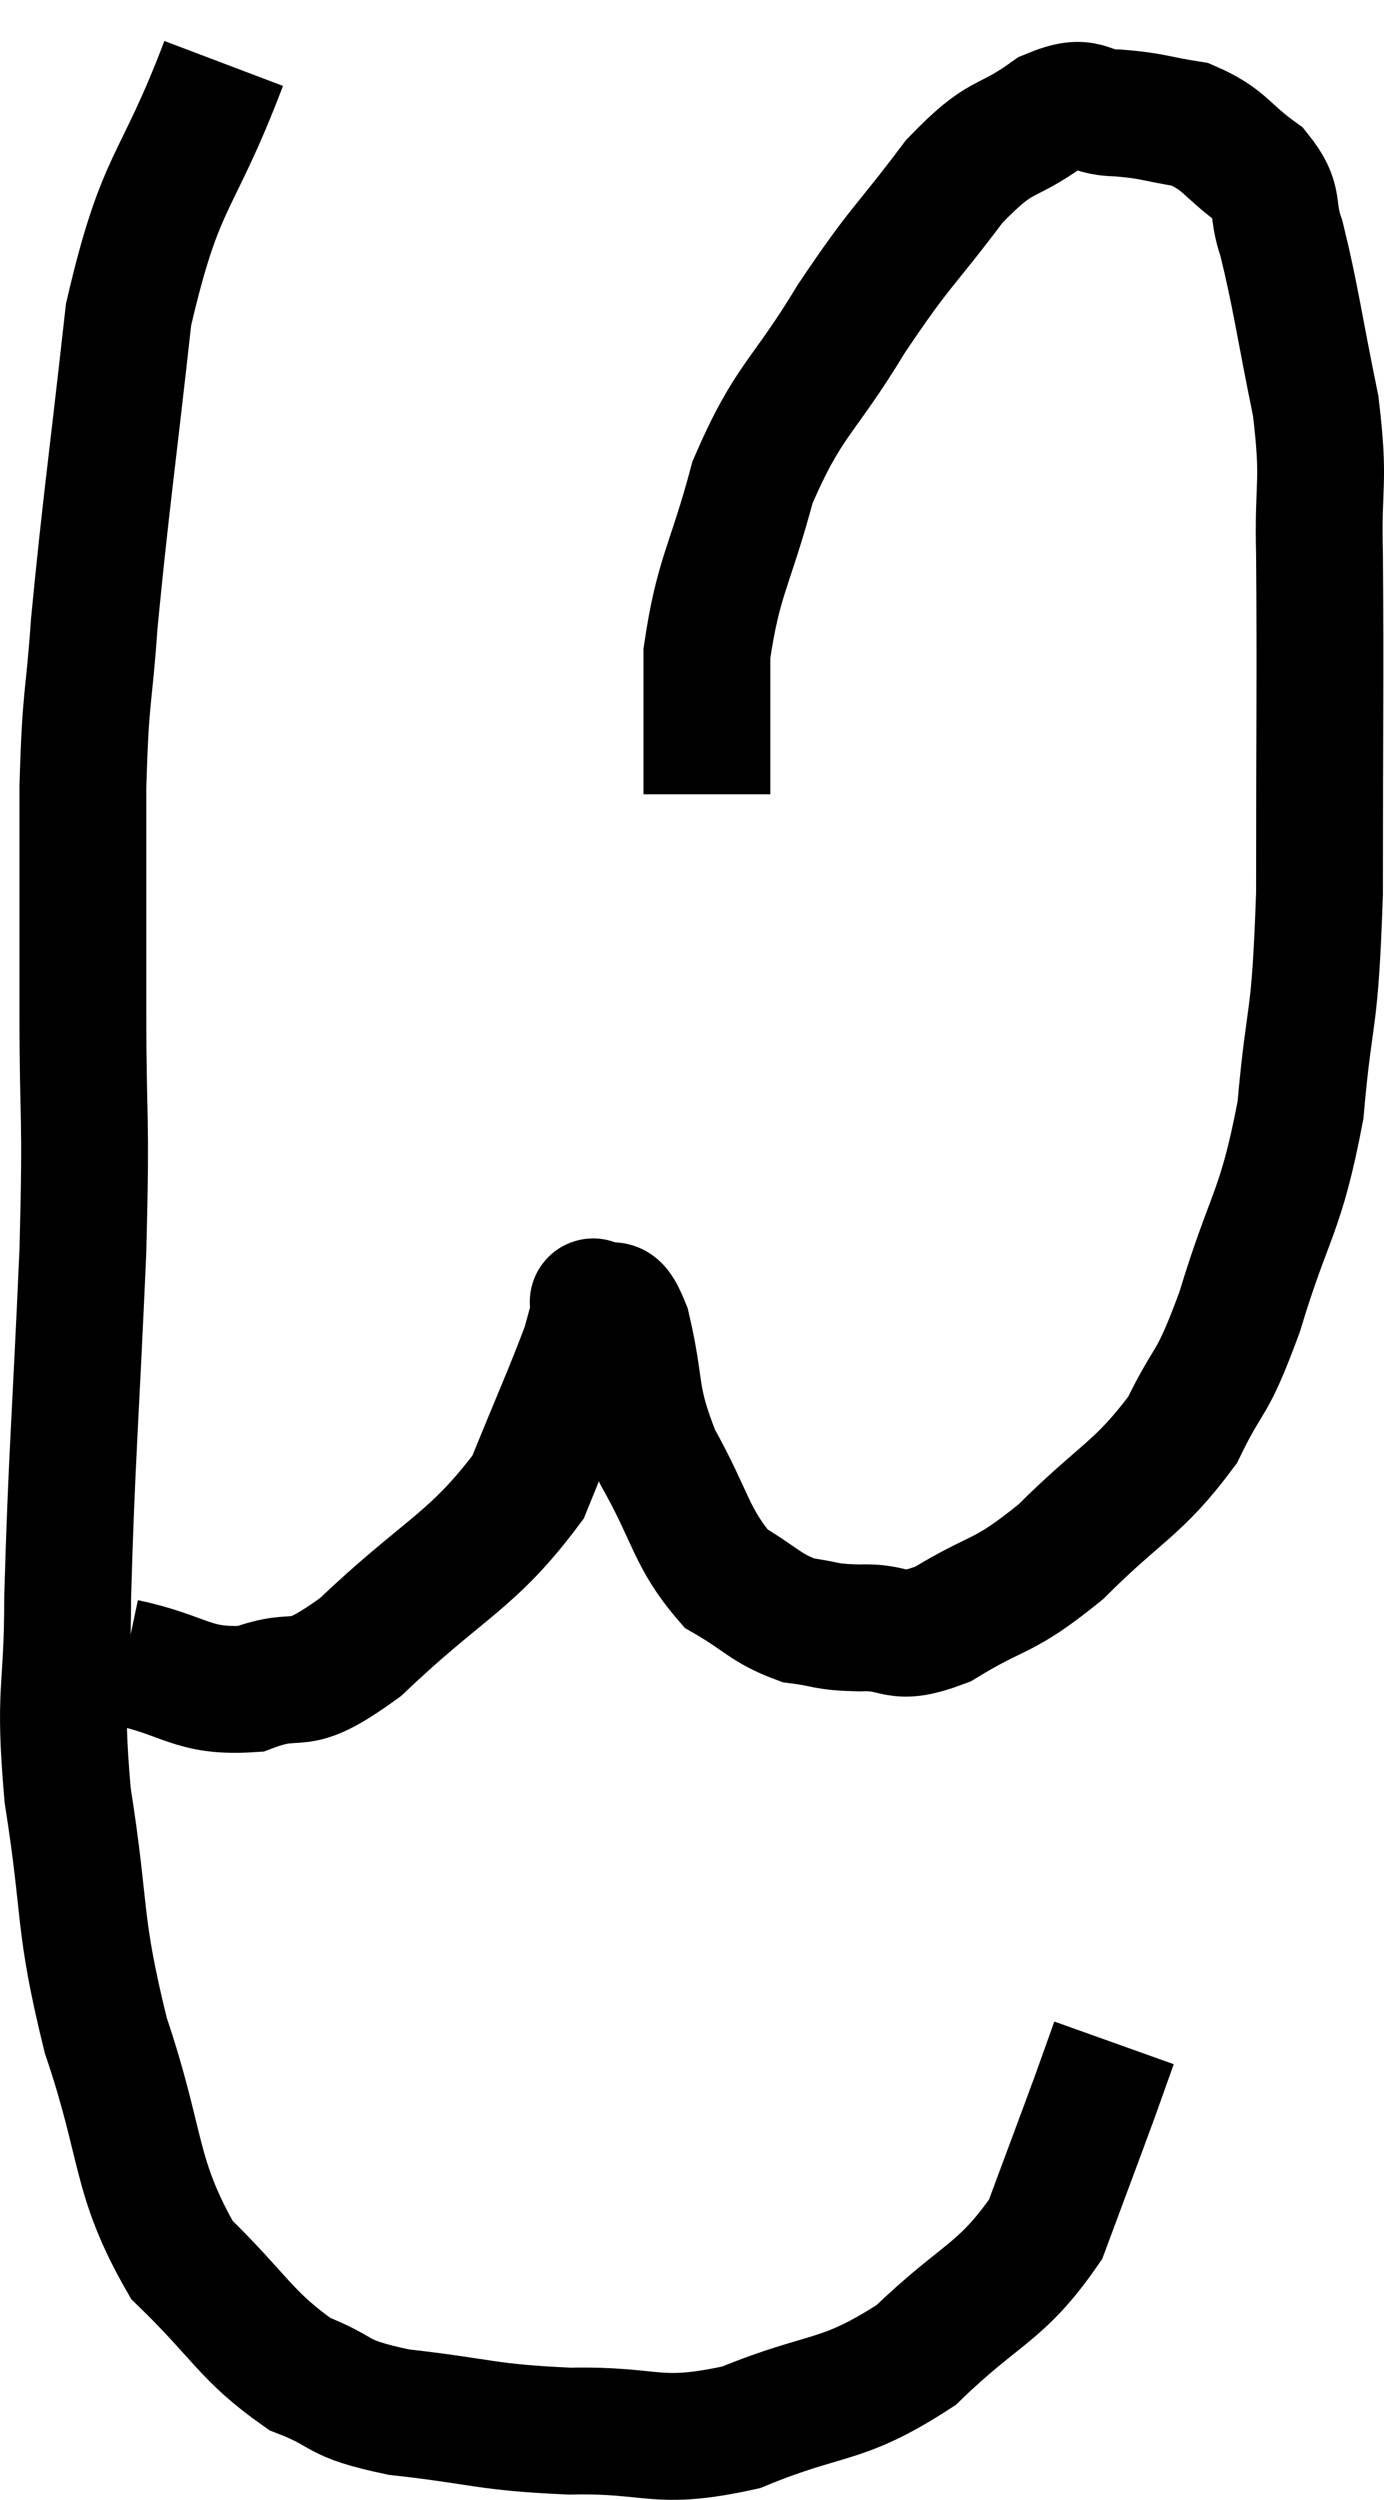 <svg xmlns="http://www.w3.org/2000/svg" viewBox="8.113 2.54 21.824 39.403" width="21.824" height="39.403"><path d="M 11.64 3.54 C 10.89 5.52, 10.65 5.295, 10.14 7.5 C 9.87 9.93, 9.78 10.5, 9.6 12.36 C 9.51 13.65, 9.465 13.41, 9.42 14.94 C 9.42 16.71, 9.42 16.65, 9.42 18.48 C 9.42 20.37, 9.48 19.95, 9.42 22.26 C 9.3 24.99, 9.24 25.575, 9.18 27.72 C 9.18 29.28, 9.03 29.115, 9.18 30.84 C 9.48 32.73, 9.33 32.79, 9.78 34.62 C 10.38 36.39, 10.215 36.825, 10.98 38.16 C 11.91 39.06, 11.985 39.36, 12.84 39.96 C 13.62 40.26, 13.335 40.335, 14.4 40.56 C 15.75 40.71, 15.75 40.8, 17.1 40.86 C 18.45 40.83, 18.435 41.1, 19.8 40.8 C 21.18 40.23, 21.36 40.44, 22.56 39.66 C 23.58 38.67, 23.895 38.7, 24.6 37.68 C 24.99 36.63, 25.11 36.315, 25.38 35.58 C 25.53 35.16, 25.605 34.95, 25.68 34.74 C 25.68 34.74, 25.68 34.74, 25.68 34.74 L 25.68 34.74" fill="none" stroke="black" stroke-width="2"></path><path d="M 10.08 28.74 C 11.07 28.95, 11.13 29.22, 12.06 29.16 C 12.93 28.83, 12.705 29.295, 13.8 28.5 C 15.12 27.24, 15.555 27.165, 16.44 25.98 C 16.89 24.87, 17.07 24.48, 17.34 23.76 C 17.43 23.43, 17.475 23.265, 17.52 23.1 C 17.52 23.1, 17.4 23.01, 17.52 23.1 C 17.76 23.28, 17.76 22.86, 18 23.46 C 18.24 24.48, 18.09 24.51, 18.48 25.5 C 19.02 26.46, 19.005 26.775, 19.56 27.42 C 20.13 27.75, 20.175 27.885, 20.7 28.08 C 21.18 28.14, 21.09 28.185, 21.66 28.2 C 22.32 28.17, 22.185 28.44, 22.98 28.14 C 23.91 27.57, 23.895 27.765, 24.84 27 C 25.8 26.04, 26.055 26.025, 26.76 25.08 C 27.21 24.15, 27.195 24.48, 27.66 23.22 C 28.14 21.63, 28.305 21.69, 28.62 20.04 C 28.77 18.33, 28.845 18.81, 28.92 16.62 C 28.92 13.95, 28.935 13.2, 28.92 11.28 C 28.89 10.11, 29.01 10.185, 28.86 8.94 C 28.59 7.62, 28.545 7.215, 28.32 6.3 C 28.14 5.79, 28.32 5.73, 27.96 5.28 C 27.42 4.89, 27.435 4.74, 26.88 4.5 C 26.31 4.41, 26.295 4.365, 25.74 4.32 C 25.2 4.32, 25.305 4.05, 24.66 4.32 C 23.91 4.86, 23.94 4.59, 23.16 5.4 C 22.35 6.48, 22.335 6.375, 21.54 7.56 C 20.76 8.85, 20.55 8.82, 19.98 10.14 C 19.62 11.49, 19.44 11.61, 19.26 12.84 C 19.26 13.95, 19.26 14.505, 19.26 15.06 C 19.26 15.06, 19.26 15.06, 19.26 15.06 L 19.26 15.06" fill="none" stroke="black" stroke-width="2"></path></svg>